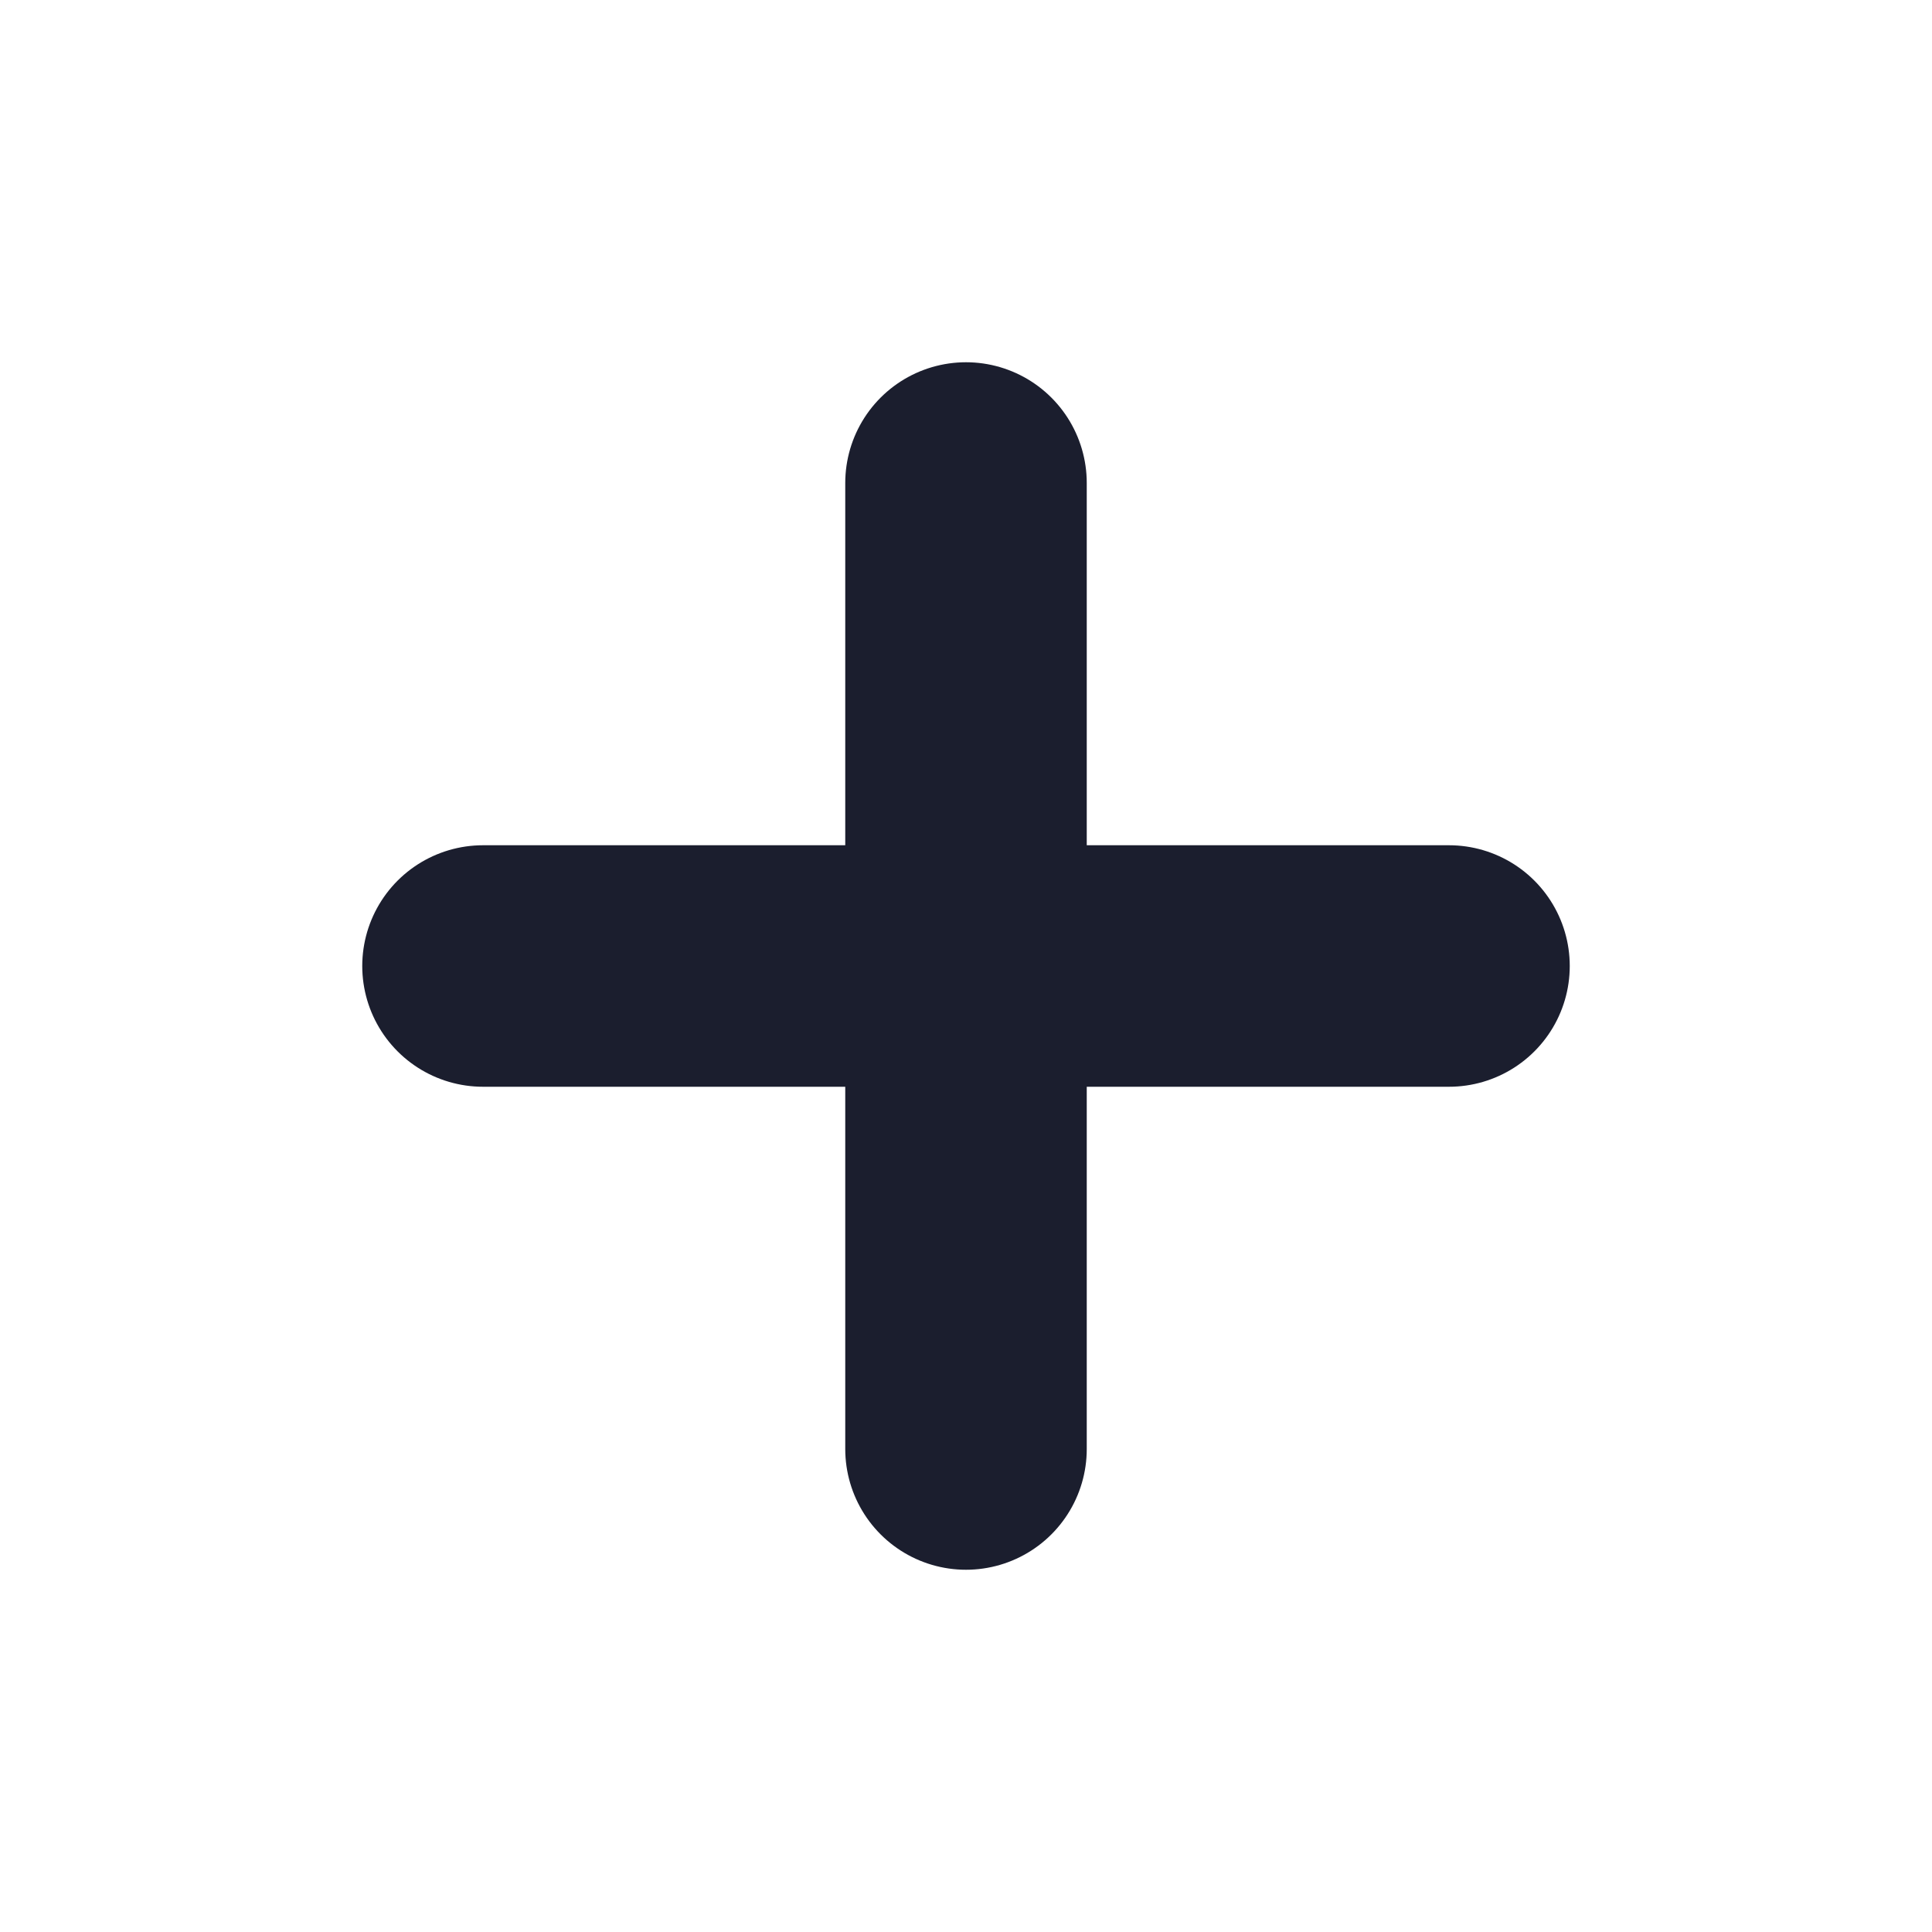 <svg width="16" height="16" viewBox="0 0 16 16" fill="none" xmlns="http://www.w3.org/2000/svg">
<path d="M8 4V12M12 8H4" stroke="#1B1E2E" stroke-width="2" stroke-linecap="round" stroke-linejoin="round" class="icon-dark"/>
</svg>
